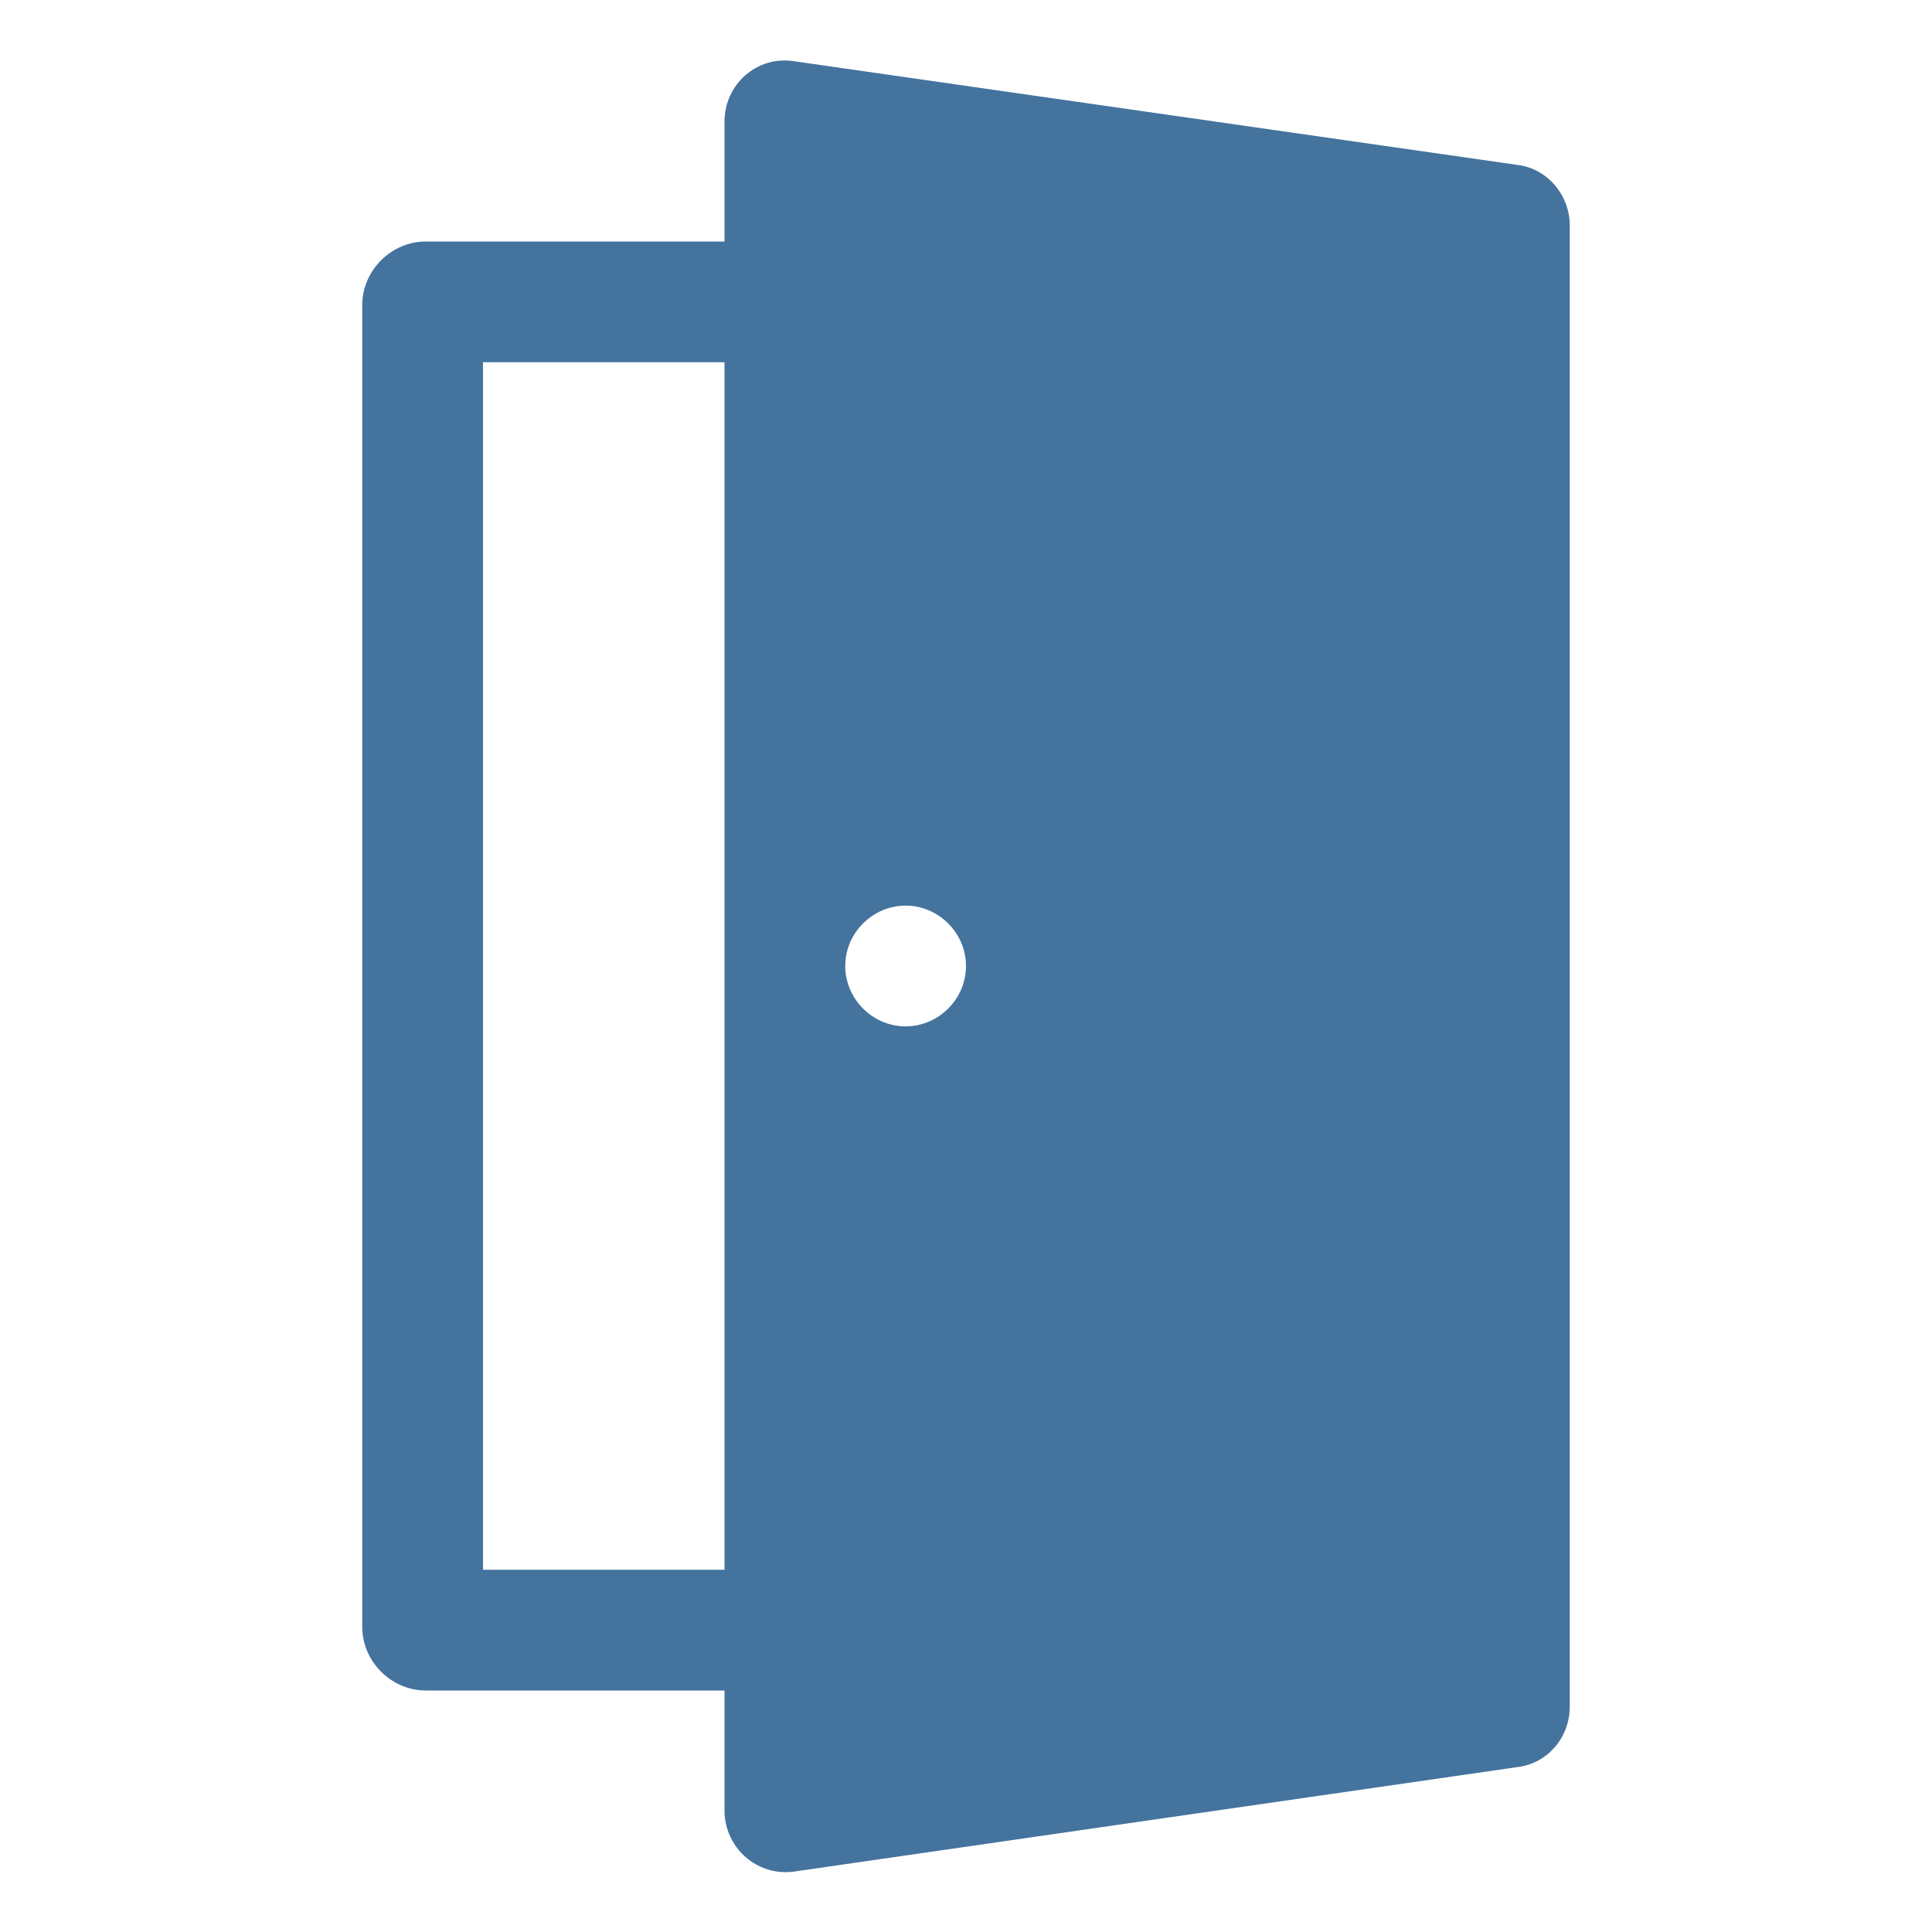 <svg viewBox="0 0 24 24" fill="#44739e" xmlns="http://www.w3.org/2000/svg"><title>hue:room-other</title><desc>Source: https://github.com/arallsopp/hass-hue-icons</desc><path d="M18.86,2.05c0.37,0.05,0.64,0.38,0.64,0.75V21.2c0,0.38-0.27,0.7-0.64,0.75l-9,1.3C9.4,23.31,9,22.95,9,22.49 V21H5.29c-0.43,0-0.79-0.36-0.79-0.79V3.79C4.5,3.36,4.86,3,5.29,3H9V1.51c0-0.46,0.4-0.82,0.86-0.75L18.86,2.05z M11.25,12.75 c0.41,0,0.75-0.34,0.75-0.75s-0.34-0.75-0.75-0.75S10.5,11.59,10.5,12S10.84,12.75,11.25,12.75z M6,19.5h3v-15H6V19.5z"/></svg>
